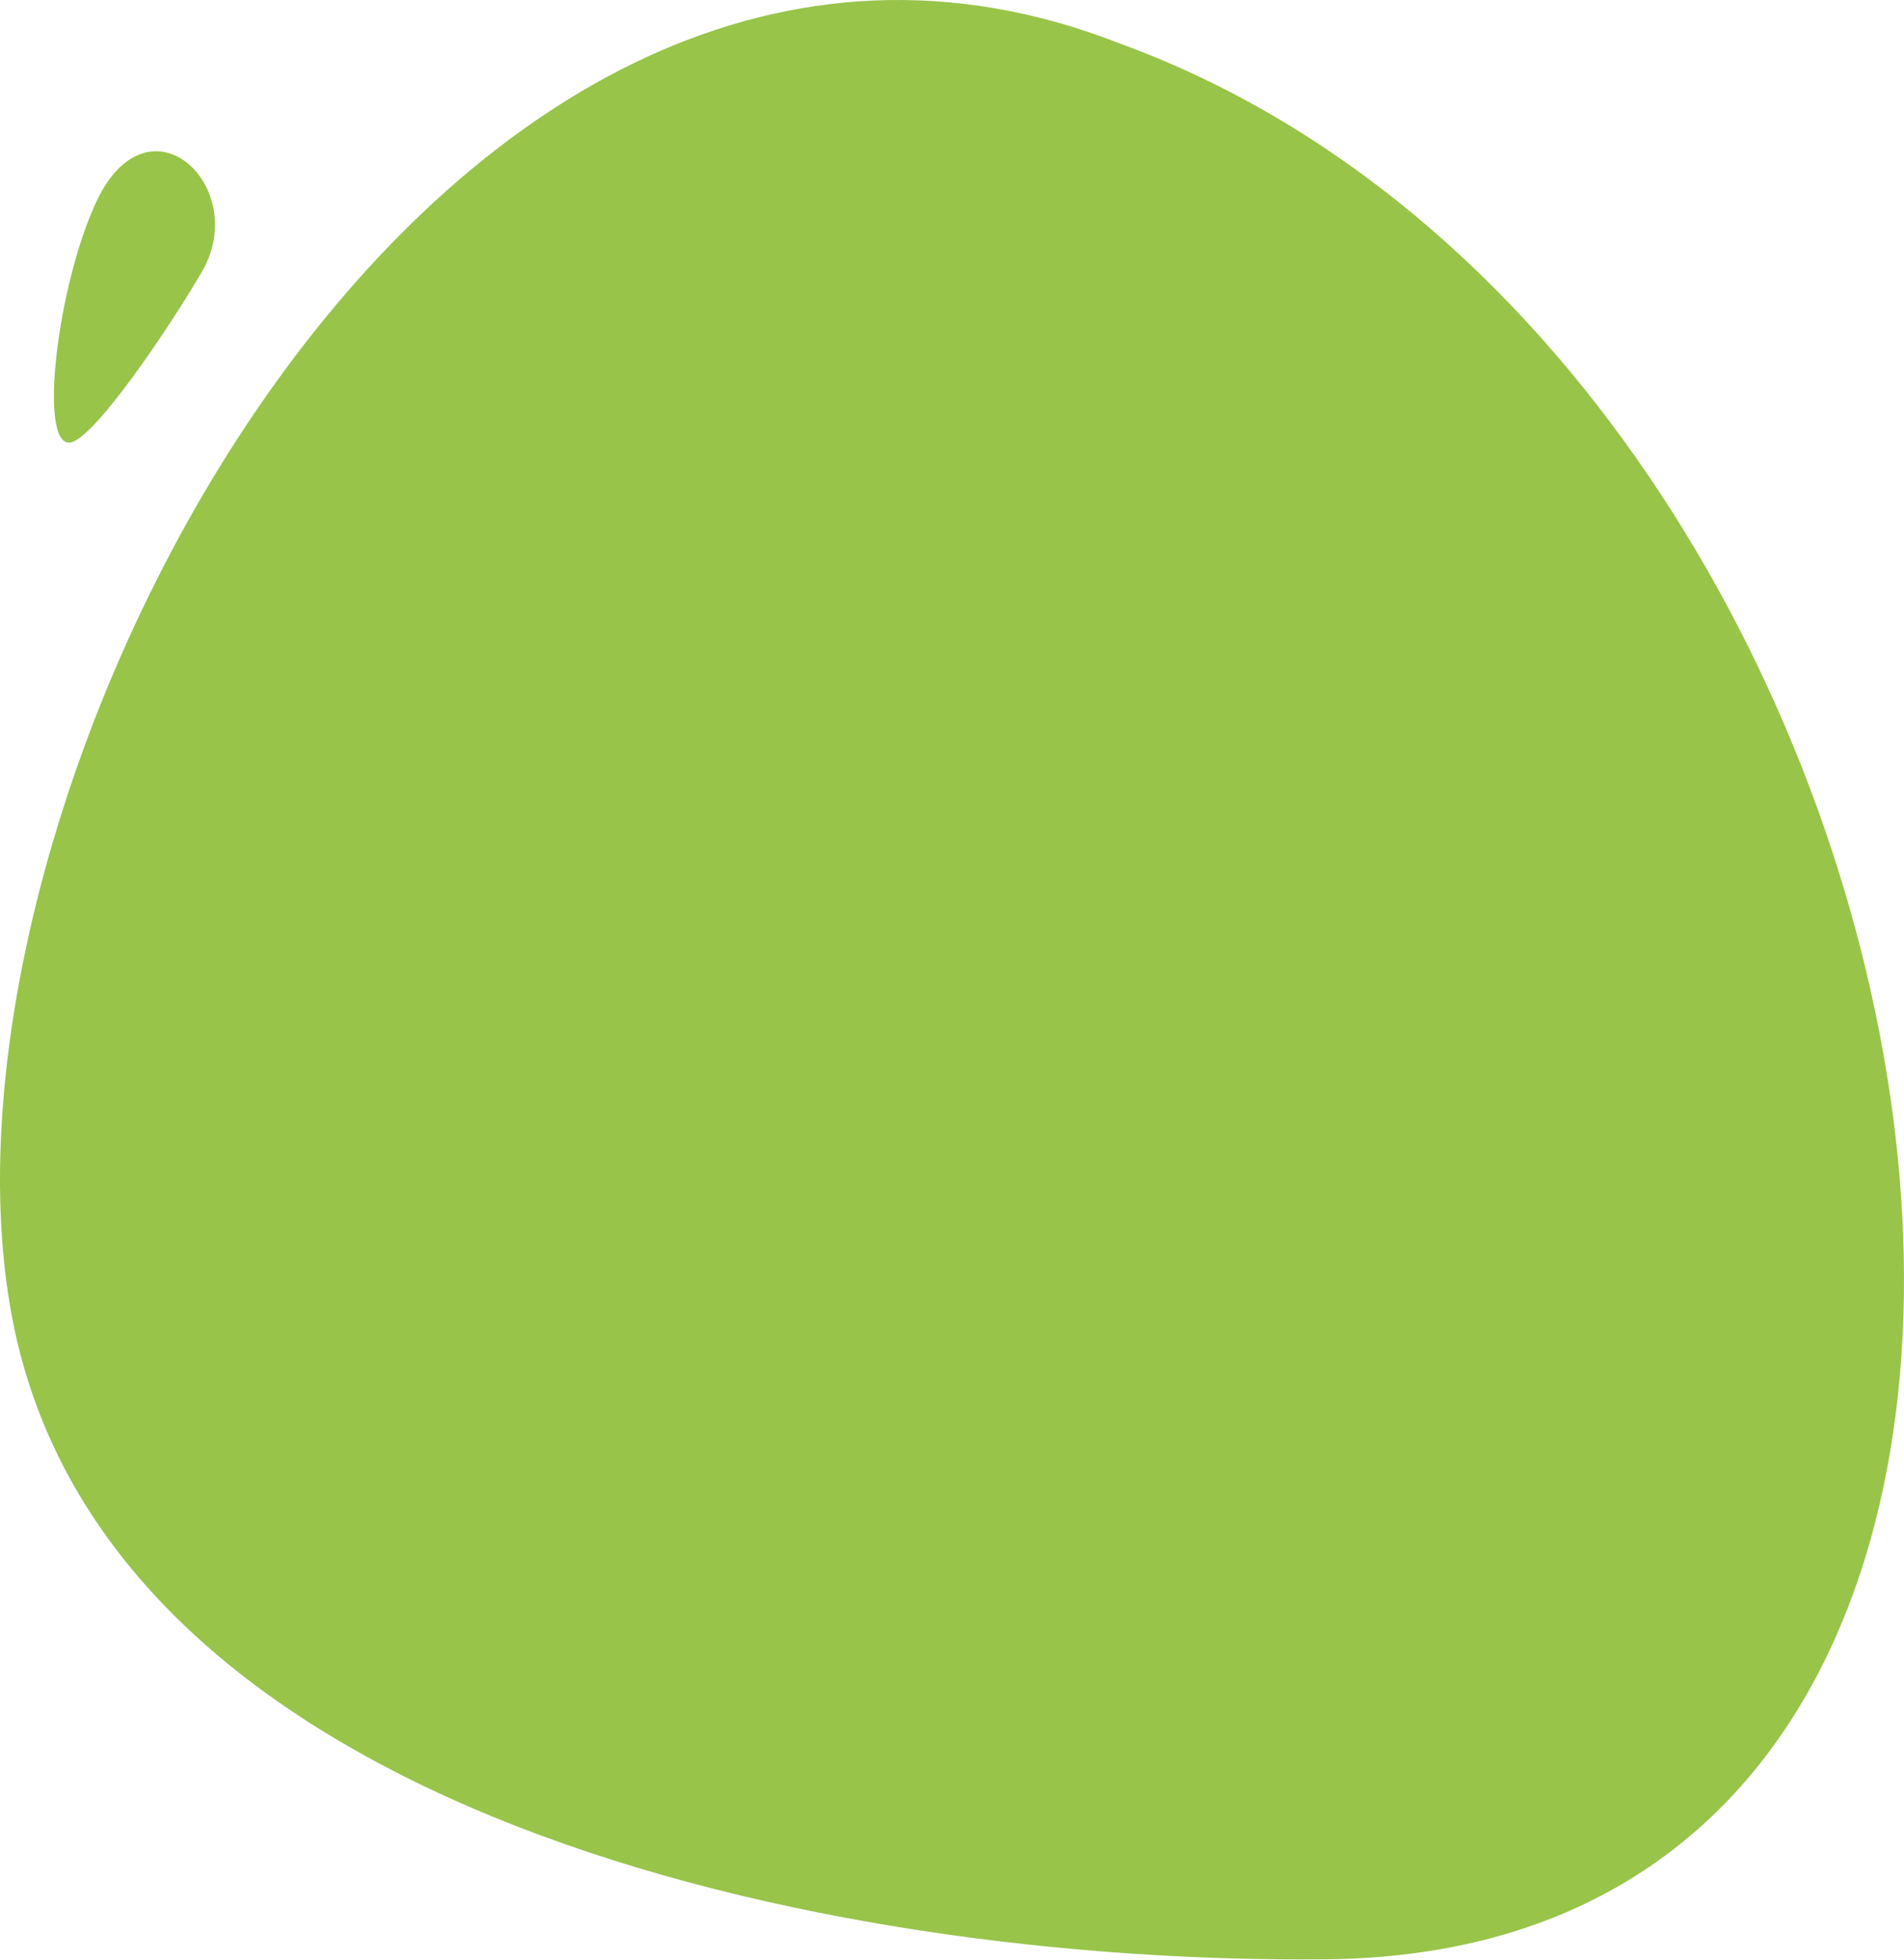 <svg width="584" height="601" viewBox="0 0 584 601" fill="none" xmlns="http://www.w3.org/2000/svg">
<path d="M29.401 62.178C17.715 87.489 11.835 135.438 21.102 135.734C28.218 135.978 52.792 99.142 62.006 83.201C77.001 57.222 45.446 27.408 29.401 62.178ZM407.07 600.829C687.668 597.896 610.633 110.449 343.2 13.238C136.3 -67.645 -26.699 241.952 3.648 403.688C32.289 556.063 253.087 602.439 407.07 600.829Z" fill="#98C44A"/>
</svg>
